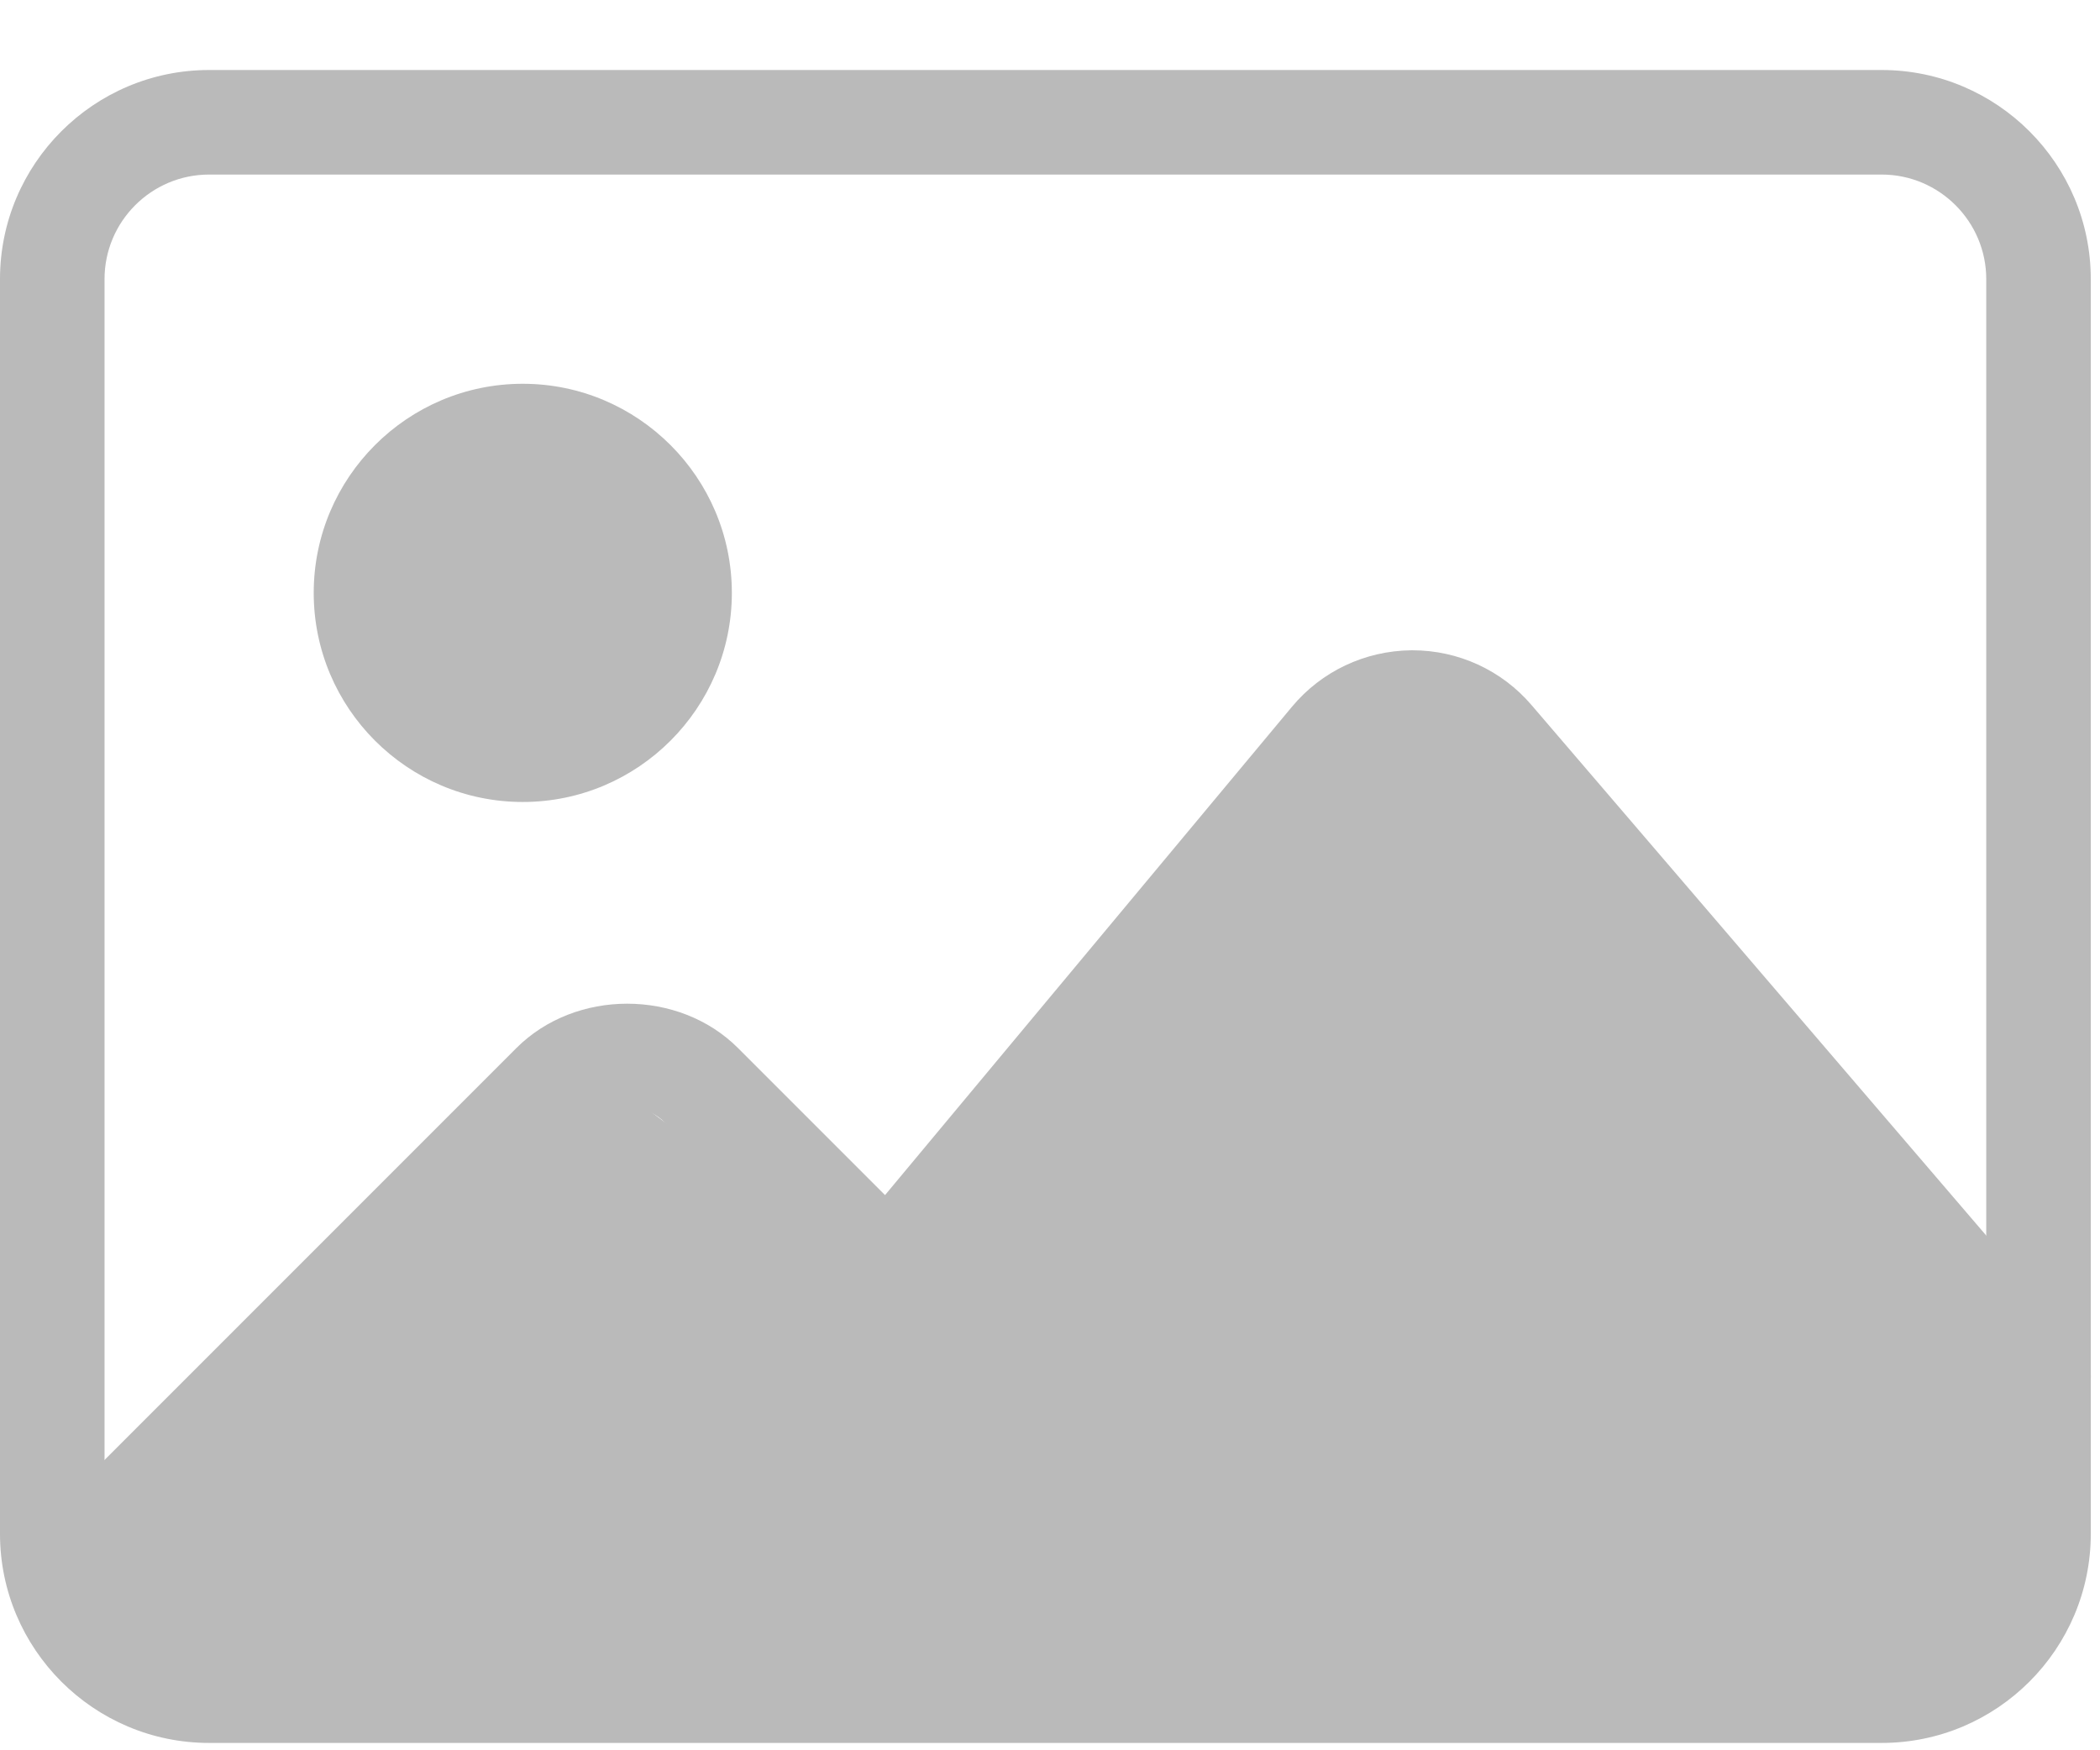 <svg width="18" height="15" viewBox="0 0 18 15" fill="none" xmlns="http://www.w3.org/2000/svg">
<path d="M5.175 9.225L1.15 12.675L0.575 13.825L1.725 14.4H16.675L17.25 13.825V11.525L12.075 5.775L7.475 10.95L5.175 9.225Z" fill="#BABABA"/>
<path d="M16.129 14.937H1.792C0.804 14.937 0 14.133 0 13.145V2.392C0 1.404 0.804 0.6 1.792 0.6H16.129C17.117 0.6 17.921 1.404 17.921 2.392V13.145C17.921 14.133 17.117 14.937 16.129 14.937ZM1.792 1.496C1.298 1.496 0.896 1.898 0.896 2.392V13.145C0.896 13.638 1.298 14.041 1.792 14.041H16.129C16.622 14.041 17.025 13.638 17.025 13.145V2.392C17.025 1.898 16.622 1.496 16.129 1.496H1.792Z" fill="#BABABA"/>
<path d="M4.481 6.873C3.492 6.873 2.689 6.069 2.689 5.081C2.689 4.093 3.492 3.289 4.481 3.289C5.469 3.289 6.273 4.093 6.273 5.081C6.273 6.069 5.469 6.873 4.481 6.873Z" fill="#BABABA"/>
<path d="M0.511 13.978C0.396 13.978 0.282 13.934 0.194 13.847C0.019 13.672 0.019 13.389 0.194 13.214L4.426 8.982C4.933 8.475 5.819 8.475 6.326 8.982L7.586 10.242L11.074 6.057C11.327 5.753 11.7 5.577 12.097 5.573H12.107C12.499 5.573 12.871 5.743 13.127 6.042L17.814 11.509C17.975 11.697 17.953 11.98 17.765 12.141C17.578 12.303 17.296 12.282 17.134 12.093L12.447 6.625C12.36 6.525 12.24 6.469 12.107 6.469C12.014 6.461 11.85 6.526 11.763 6.631L7.961 11.192C7.88 11.289 7.763 11.347 7.636 11.353C7.509 11.362 7.388 11.312 7.299 11.222L5.693 9.615C5.524 9.447 5.229 9.447 5.059 9.615L0.827 13.847C0.74 13.934 0.626 13.978 0.511 13.978Z" fill="#BABABA"/>
</svg>
